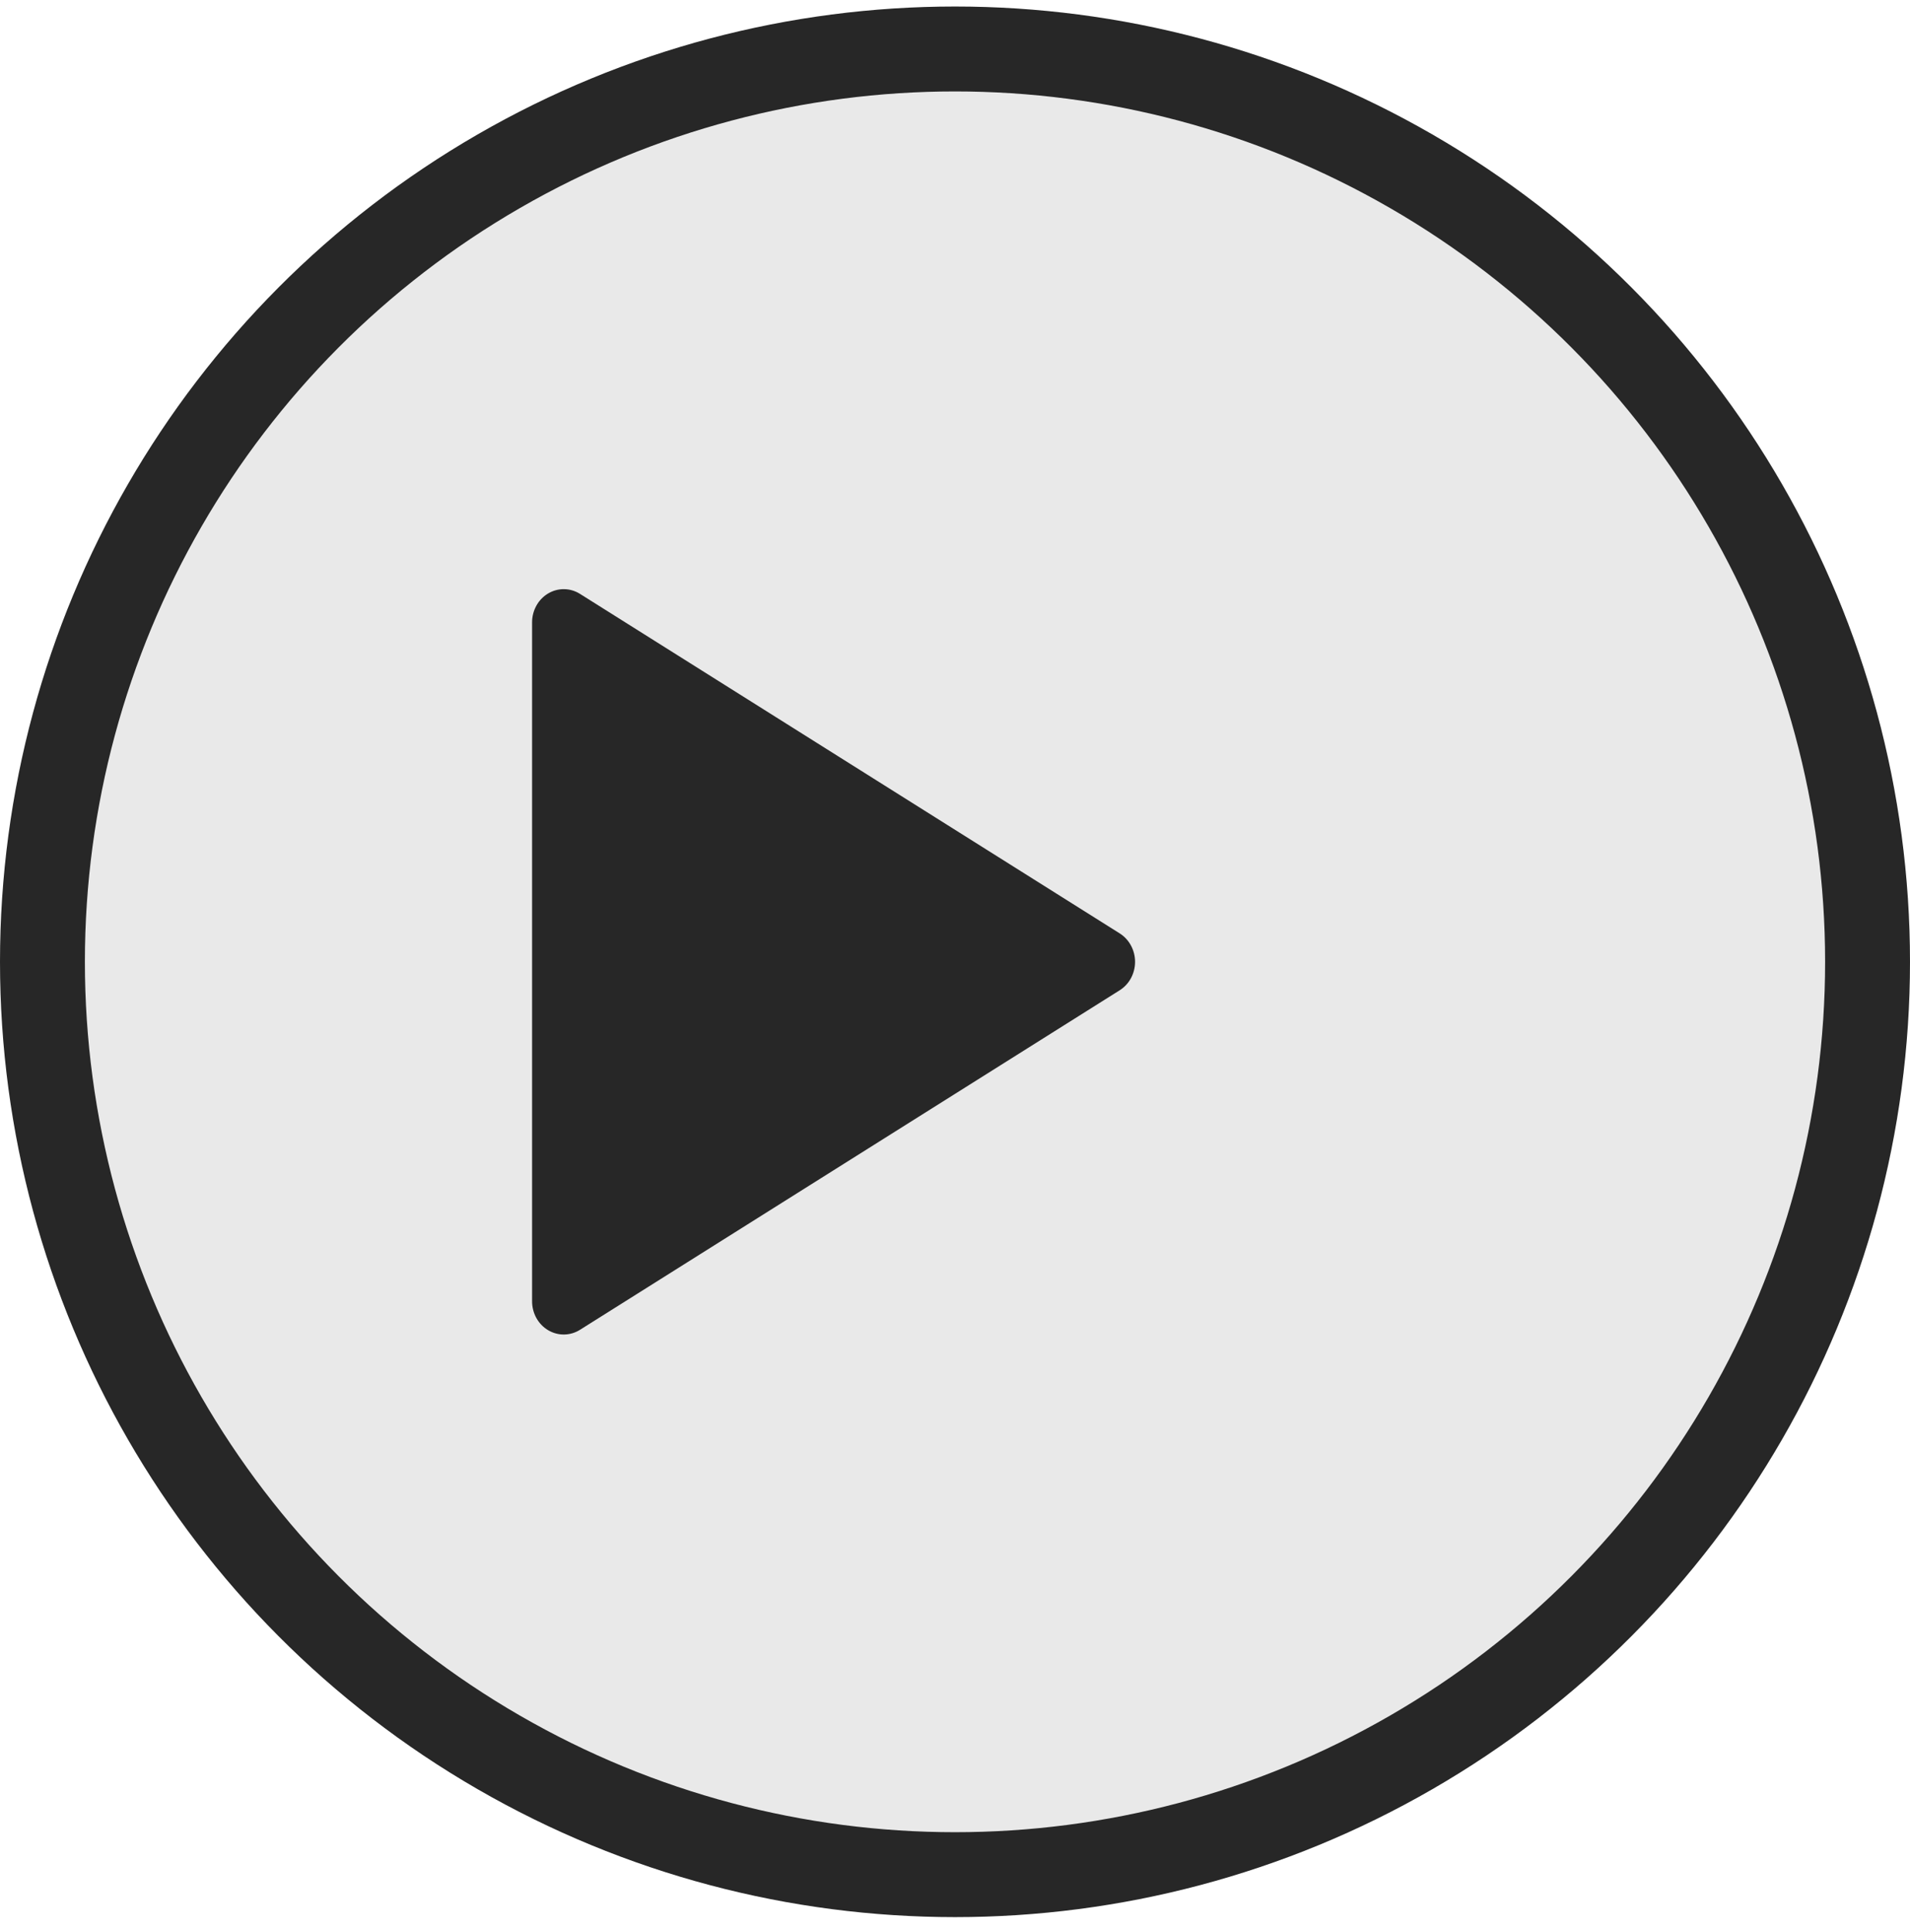 <svg width="90" height="91" viewBox="0 0 90 91" fill="none" xmlns="http://www.w3.org/2000/svg">
<circle cx="45" cy="45.307" r="43" fill="#E9E9E9" stroke="#272727" stroke-width="4"/>
<path d="M27.333 27.977L52.764 43.97C52.984 44.109 53.166 44.306 53.292 44.54C53.418 44.774 53.485 45.039 53.485 45.308C53.485 45.577 53.418 45.841 53.292 46.076C53.166 46.31 52.984 46.506 52.764 46.645L27.333 62.639C27.107 62.782 26.848 62.859 26.584 62.863C26.32 62.867 26.06 62.797 25.83 62.661C25.6 62.525 25.409 62.328 25.276 62.089C25.143 61.85 25.072 61.578 25.072 61.301V29.32C25.071 29.043 25.141 28.771 25.274 28.531C25.406 28.291 25.598 28.093 25.828 27.956C26.058 27.819 26.318 27.749 26.583 27.753C26.847 27.756 27.106 27.834 27.333 27.977Z" fill="#272727"/>
</svg>
